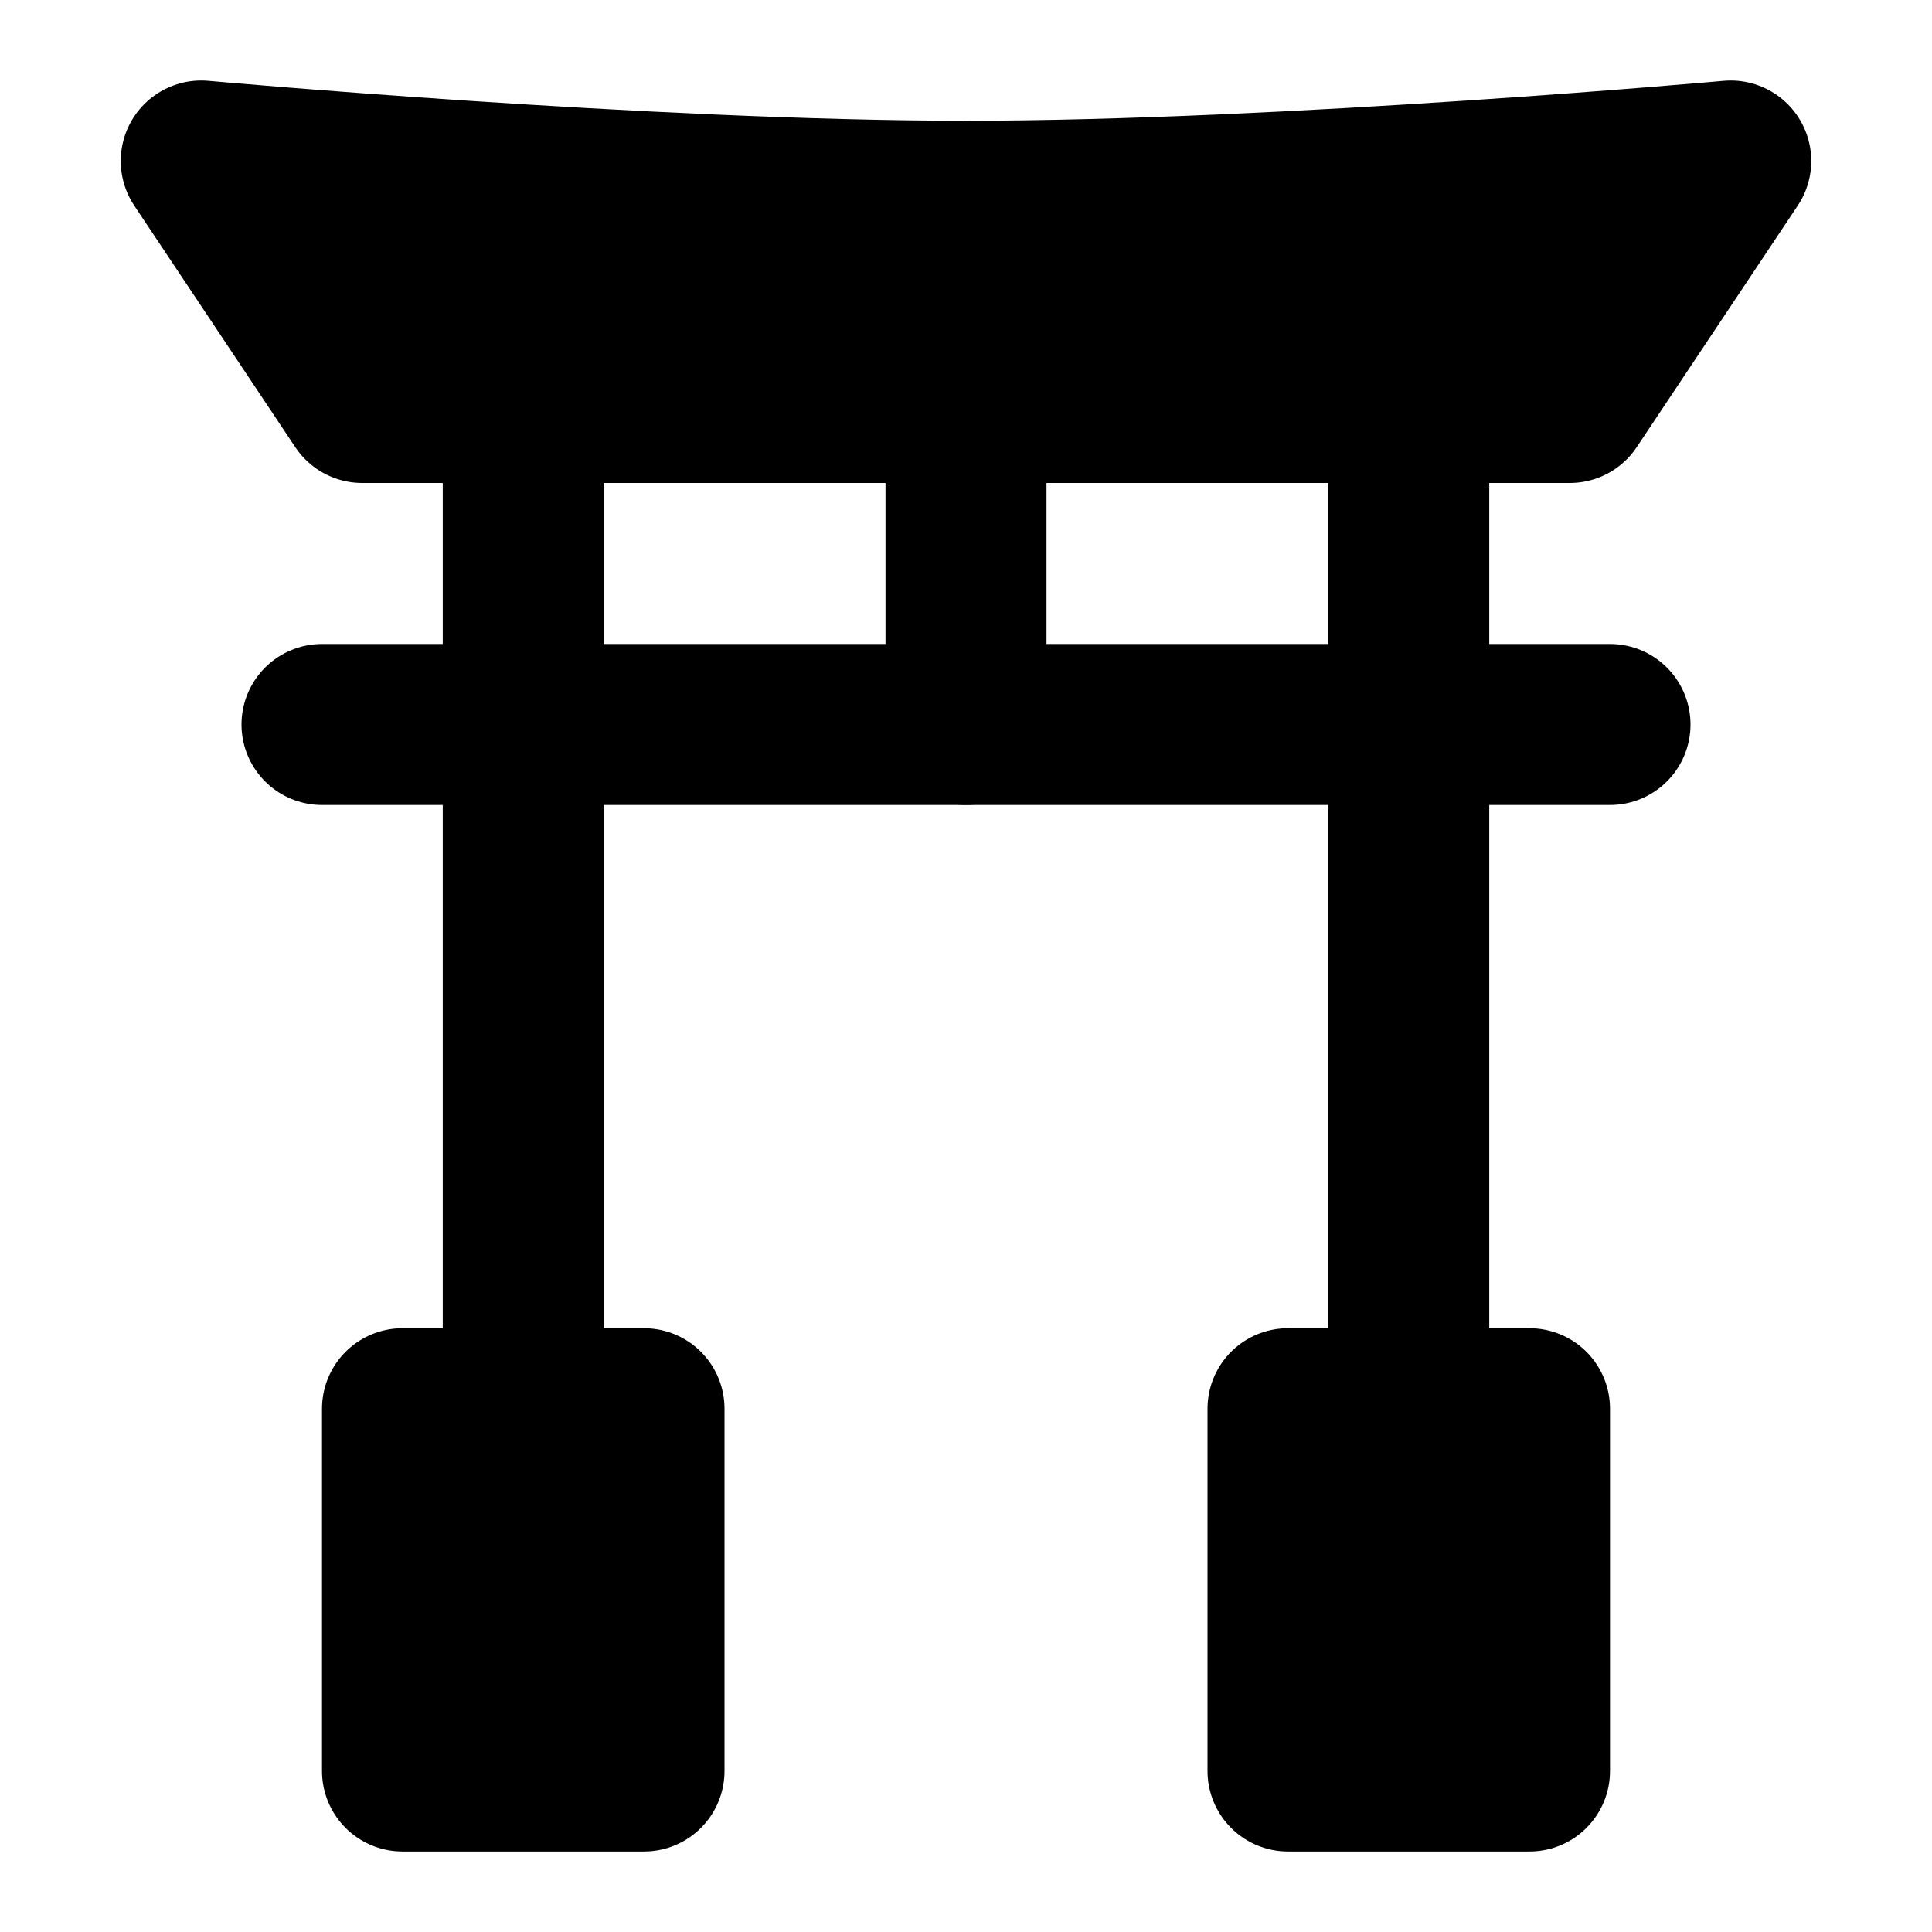 <svg width="48" height="48" viewBox="0 0 48 48" fill="none" xmlns="http://www.w3.org/2000/svg">
<path d="M13 10V35" stroke="black" stroke-width="4" stroke-linecap="round" stroke-linejoin="round"/>
<path d="M35 10V35" stroke="black" stroke-width="4" stroke-linecap="round" stroke-linejoin="round"/>
<path d="M8 18L40 18" stroke="black" stroke-width="4" stroke-linecap="round"/>
<path d="M24 10V18" stroke="black" stroke-width="4" stroke-linecap="round" stroke-linejoin="round"/>
<path d="M39 10H9L5 4C5 4 16.071 5 24 5C31.929 5 43 4 43 4L39 10Z" fill="null" stroke="black" stroke-width="4" stroke-linecap="round" stroke-linejoin="round"/>
<rect x="10" y="35" width="6" height="9" fill="null" stroke="black" stroke-width="4" stroke-linecap="round" stroke-linejoin="round"/>
<rect x="32" y="35" width="6" height="9" fill="null" stroke="black" stroke-width="4" stroke-linecap="round" stroke-linejoin="round"/>
</svg>
